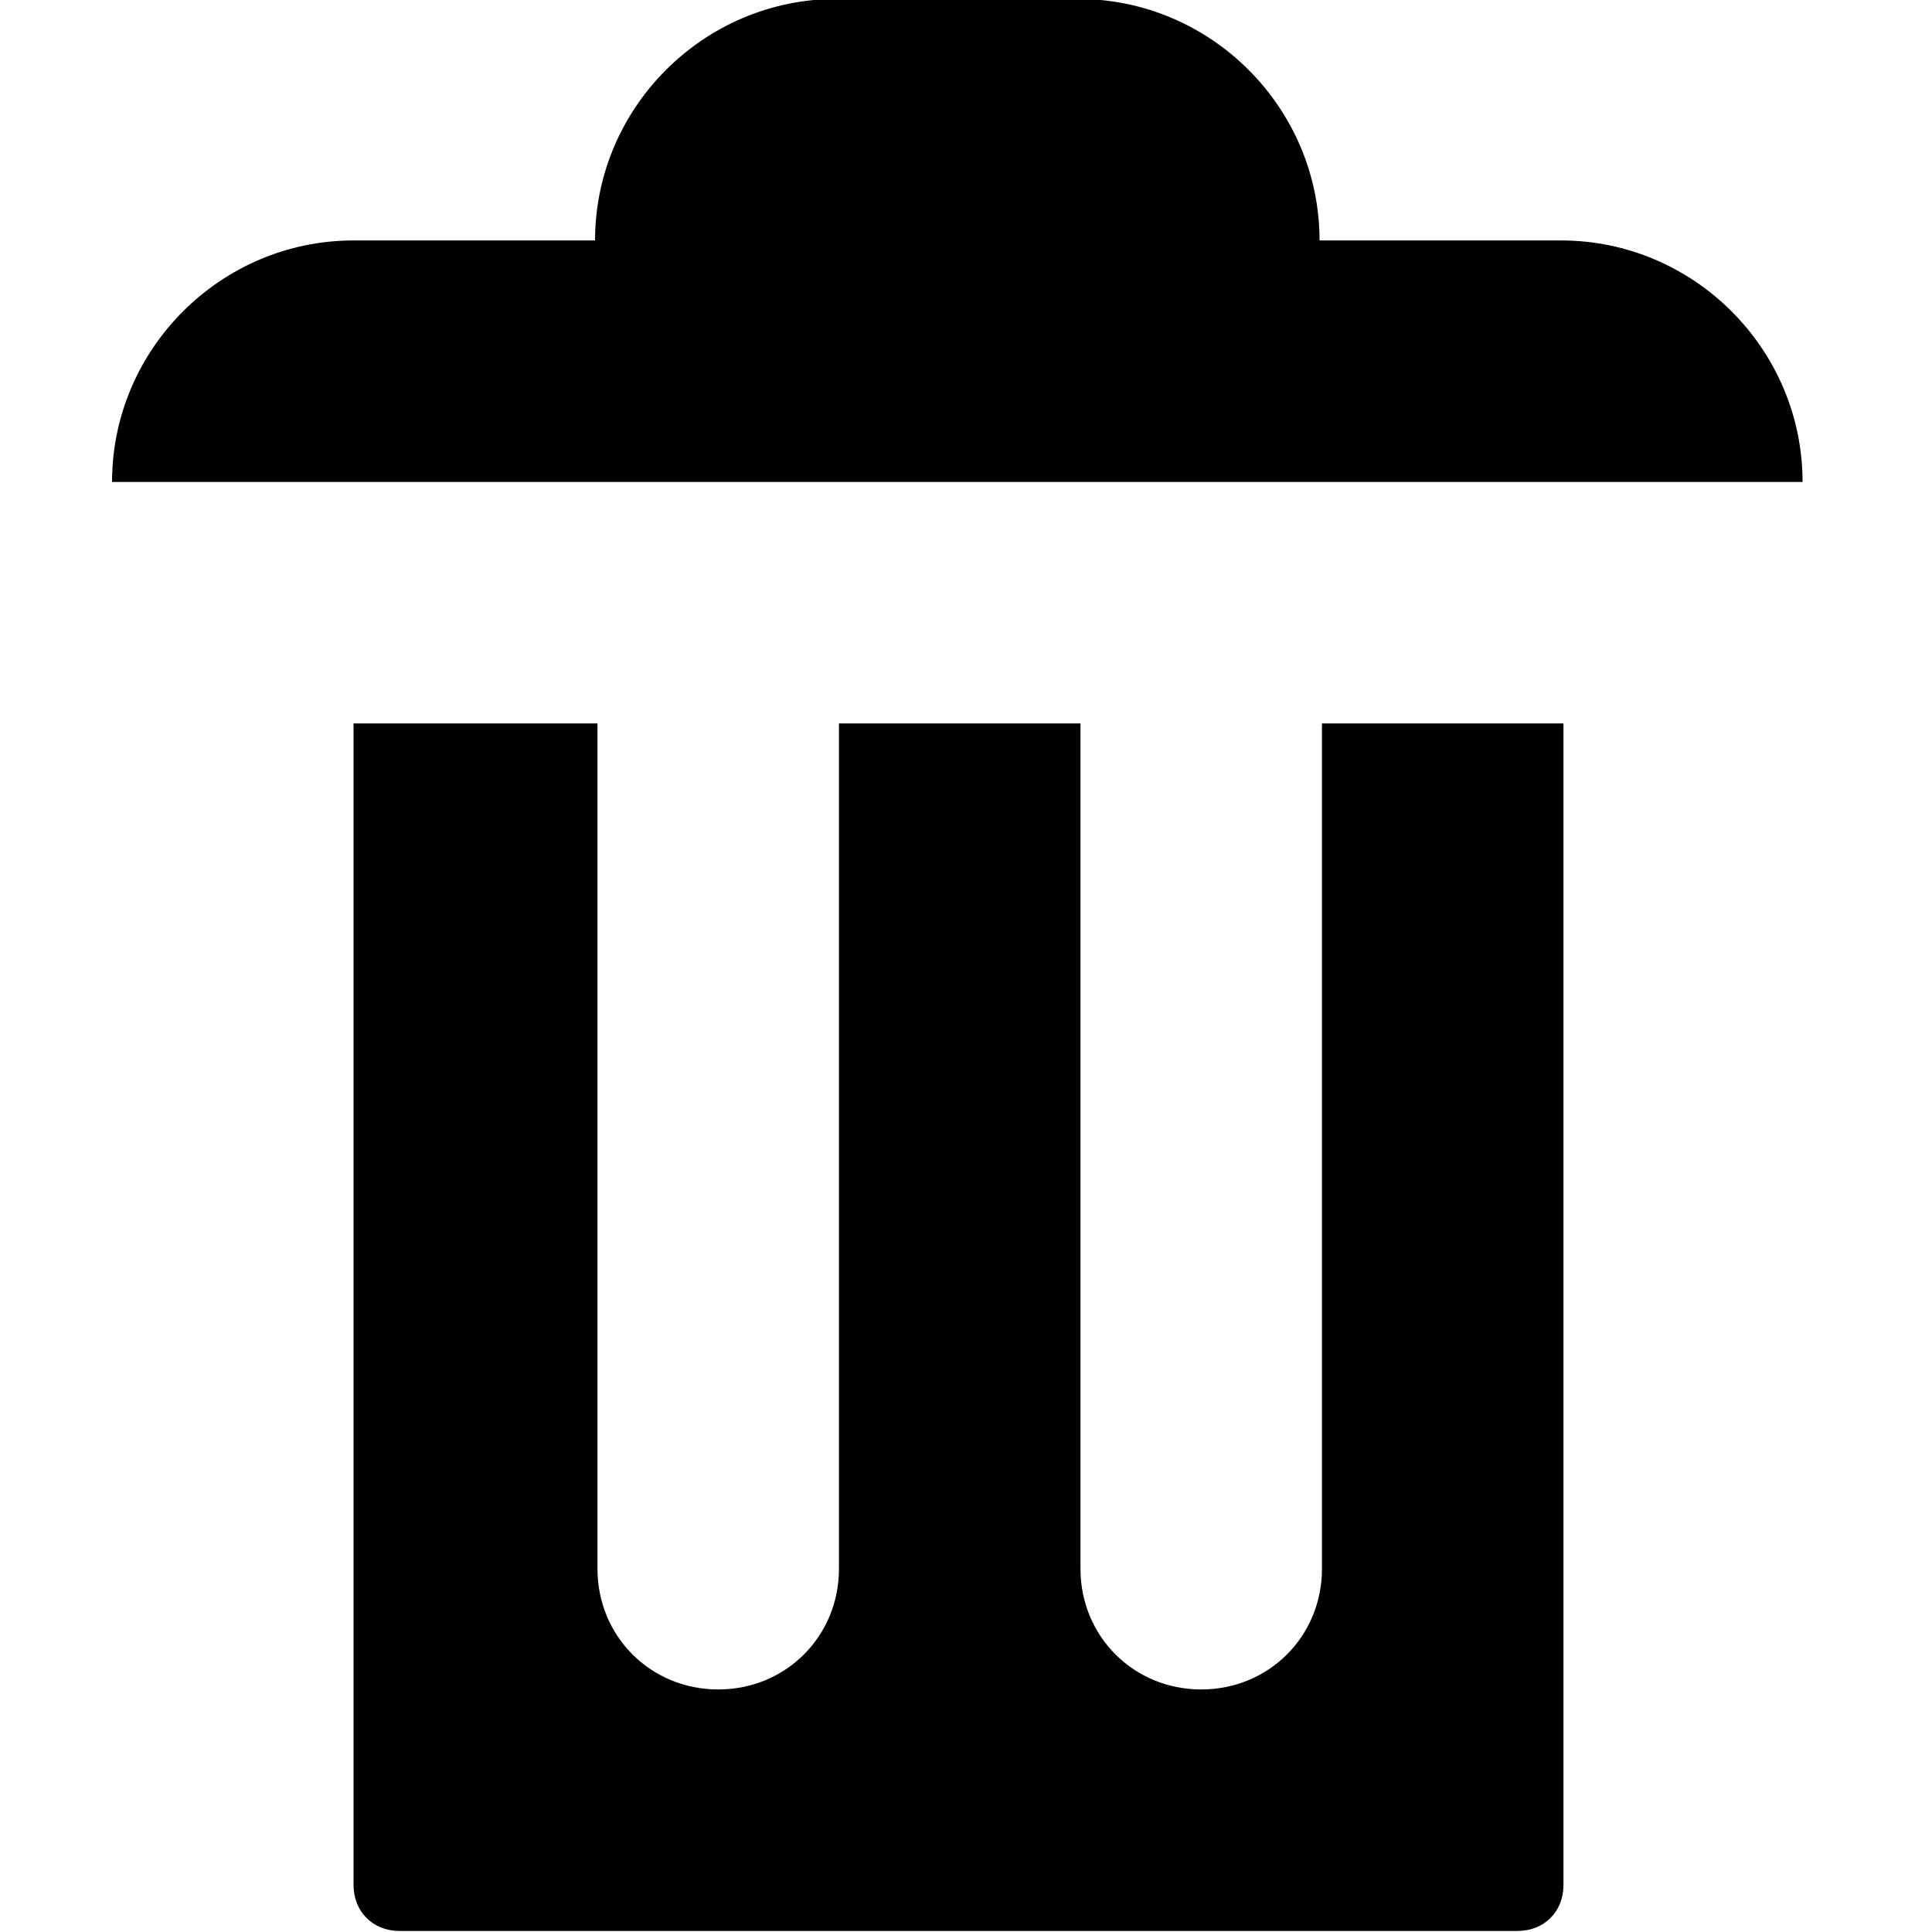 <?xml version="1.0" encoding="UTF-8" standalone="no"?>
<svg
   xmlns:dc="http://purl.org/dc/elements/1.1/"
   xmlns:cc="http://creativecommons.org/ns#"
   xmlns:rdf="http://www.w3.org/1999/02/22-rdf-syntax-ns#"
   xmlns:svg="http://www.w3.org/2000/svg"
   xmlns="http://www.w3.org/2000/svg"
   xmlns:sodipodi="http://sodipodi.sourceforge.net/DTD/sodipodi-0.dtd"
   xmlns:inkscape="http://www.inkscape.org/namespaces/inkscape"
   width="24"
   height="24"
   viewBox="0 0 24 24"
   id="svg2"
   version="1.1"
   inkscape:version="0.91 r13725"
   sodipodi:docname="edit-delete-24px.svg">
  <defs
     id="defs8" />
  <sodipodi:namedview
     pagecolor="#ffffff"
     bordercolor="#666666"
     borderopacity="1"
     objecttolerance="10"
     gridtolerance="10"
     guidetolerance="10"
     inkscape:pageopacity="0"
     inkscape:pageshadow="2"
     inkscape:window-width="1536"
     inkscape:window-height="801"
     id="namedview6"
     showgrid="false"
     inkscape:zoom="26.333333"
     inkscape:cx="12"
     inkscape:cy="12"
     inkscape:window-x="-8"
     inkscape:window-y="-8"
     inkscape:window-maximized="1"
     inkscape:current-layer="svg2" />
  <path
     d="m 10.392,-0.013 c -1.65,0 -3,1.35 -3,3 l -3,0 c -1.65,0 -3,1.35 -3,3 l 21,0 c 0,-1.65 -1.35,-3 -3,-3 l -3,0 c 0,-1.65 -1.35,-3 -3,-3 l -3,0 z m -6,9 0,14.43 c 0,0.33 0.24,0.57 0.57,0.57 l 13.89,0 c 0.33,0 0.57,-0.24 0.57,-0.57 l 0,-14.43 -3,0 0,10.5 c 0,0.84 -0.66,1.5 -1.5,1.5 -0.84,0 -1.5,-0.66 -1.5,-1.5 l 0,-10.5 -3,0 0,10.5 c 0,0.84 -0.66,1.5 -1.5,1.5 -0.84,0 -1.5,-0.66 -1.5,-1.5 l 0,-10.5 -3,0 z"
     id="path4"
     inkscape:connector-curvature="0" />
</svg>
